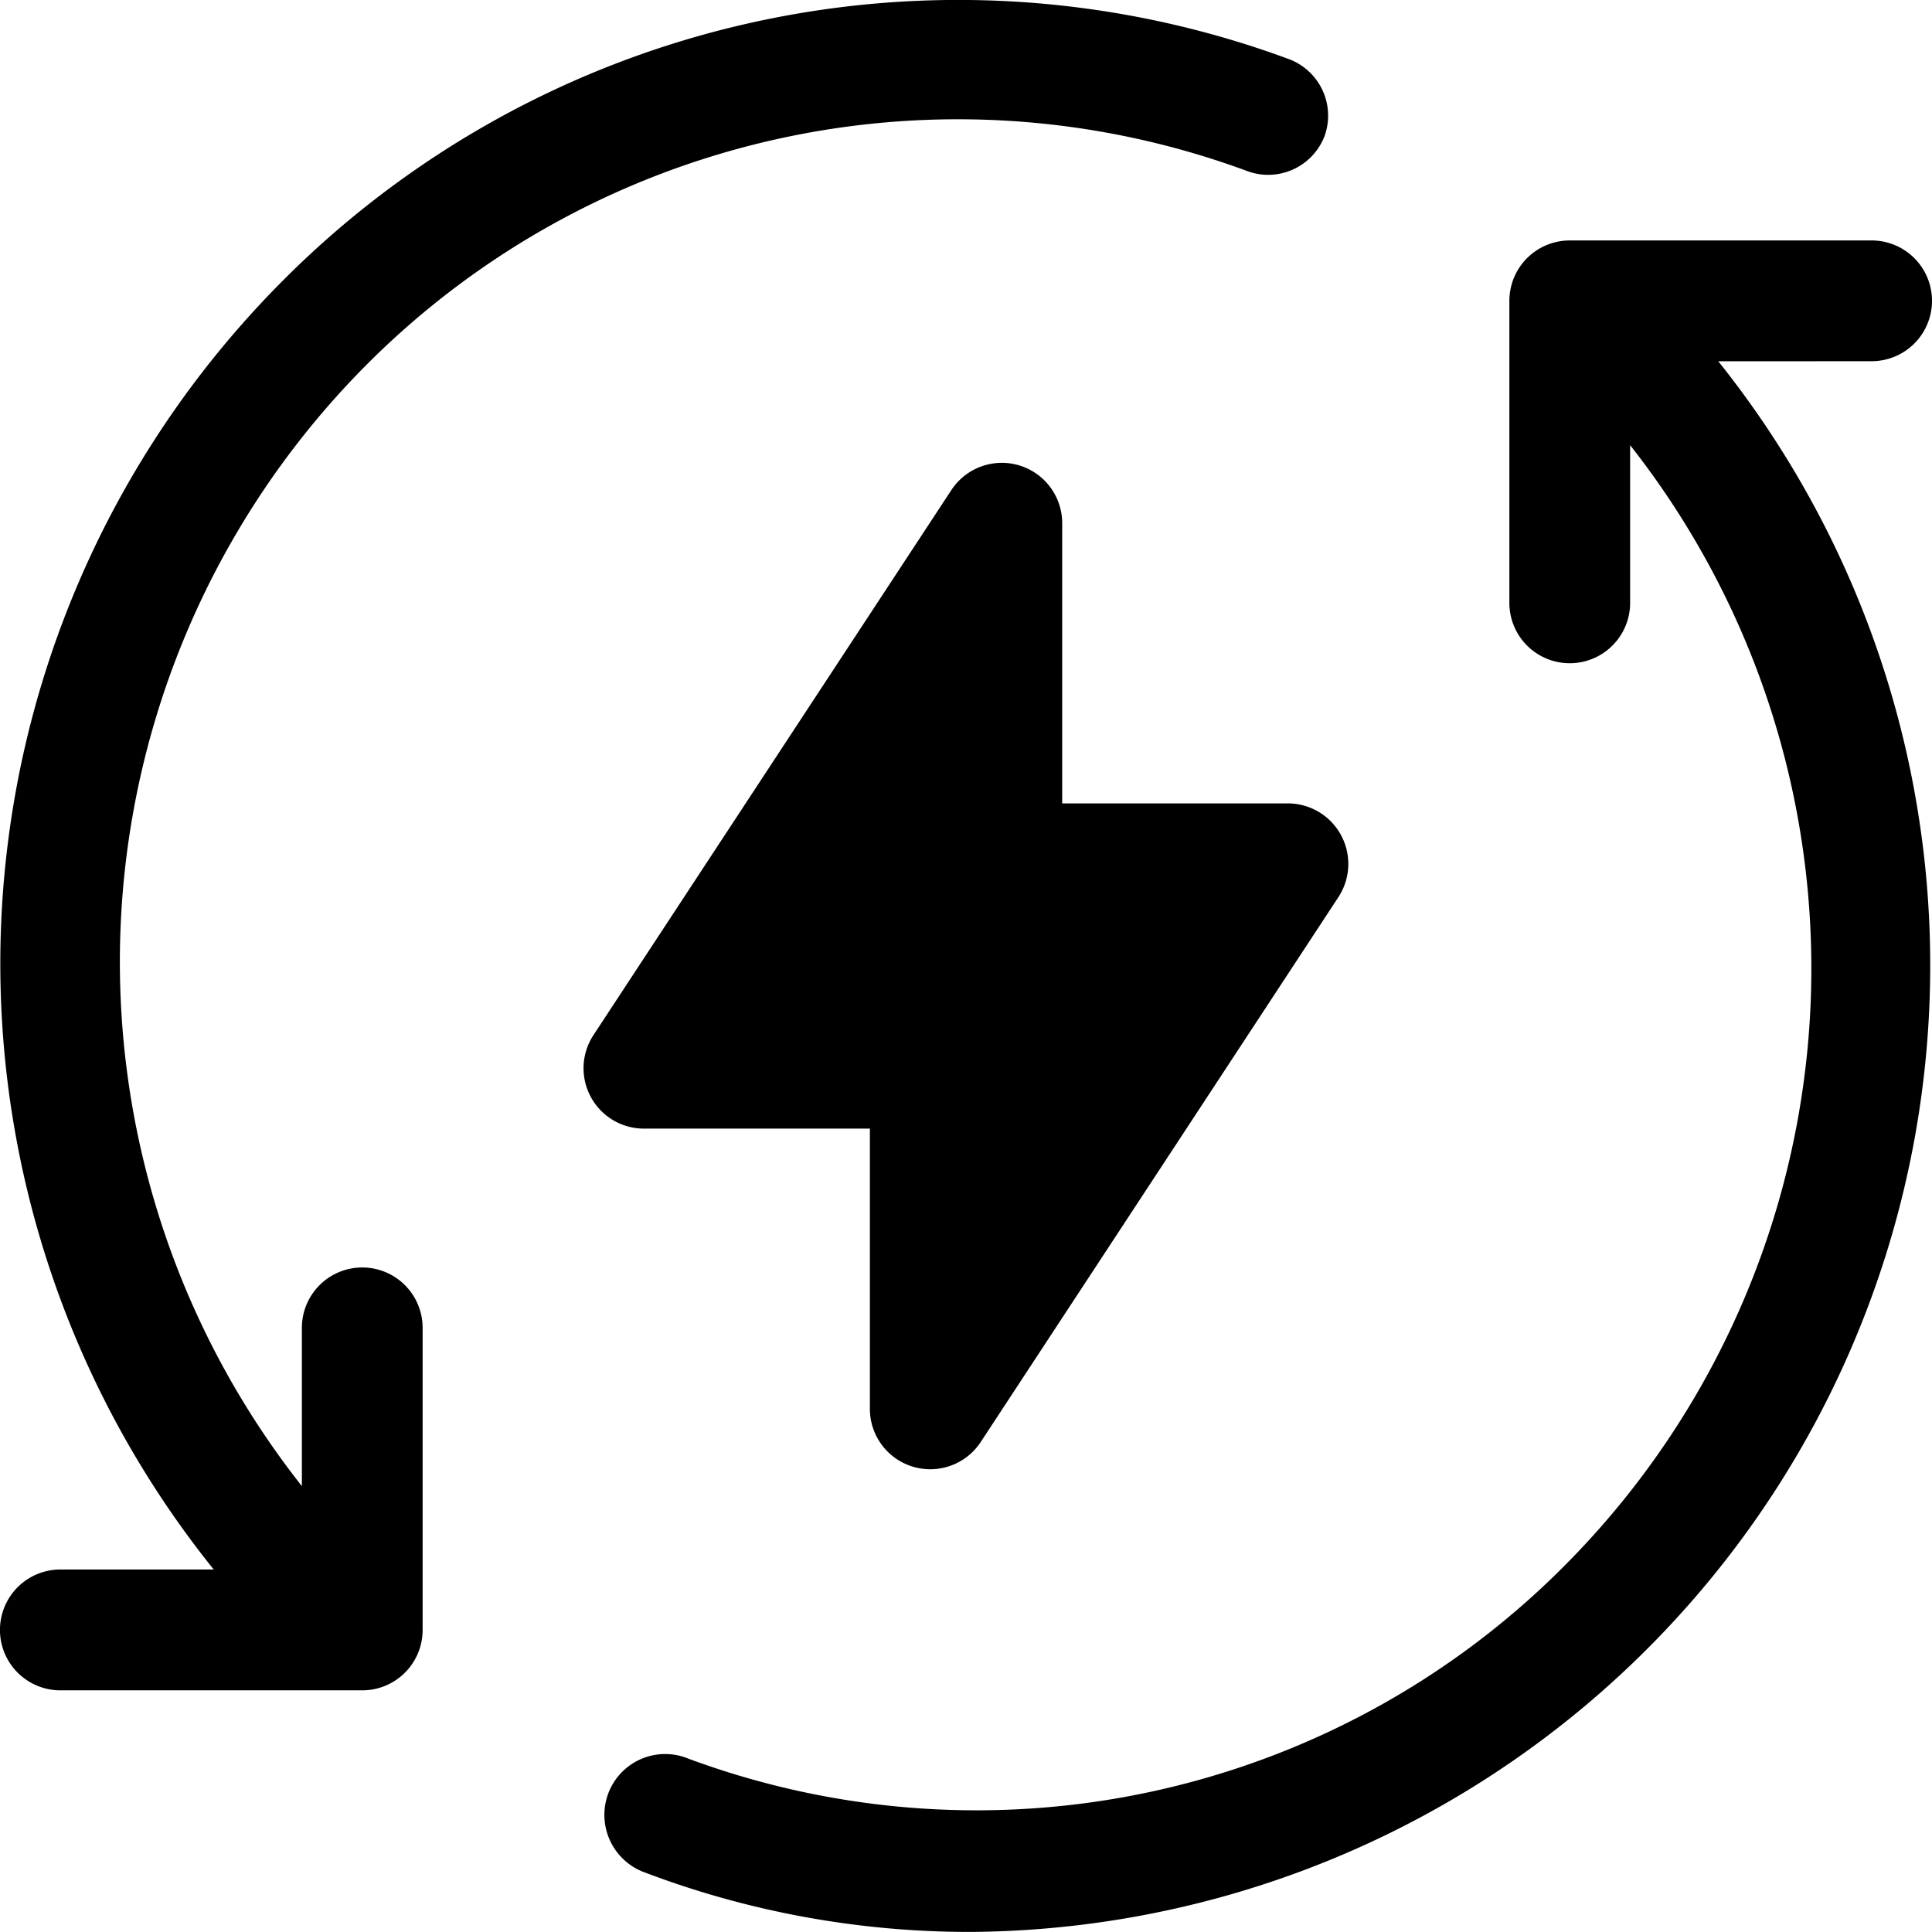 <svg xmlns="http://www.w3.org/2000/svg" width="24" height="24" fill="none" viewBox="0 0 24 24"><path fill="currentColor" d="M4.5 15.745a.75.75 0 0 0-.75.75v1.966A10.51 10.51 0 0 1 4.5 4.585a10.37 10.37 0 0 1 10.988-2.462.75.75 0 0 0 .967-.435.75.75 0 0 0-.442-.953 11.84 11.84 0 0 0-12.548 2.8 12.01 12.01 0 0 0-.81 15.962H.75a.75.75 0 0 0 0 1.501H4.5a.75.75 0 0 0 .75-.75v-3.753a.75.75 0 0 0-.75-.75M23.25 4.487a.75.75 0 0 0 0-1.5H19.5a.75.75 0 0 0-.75.75v3.752a.75.75 0 1 0 1.5 0V5.53a10.51 10.51 0 0 1-.75 13.854 10.3 10.3 0 0 1-10.95 2.462.755.755 0 0 0-1.042.707.76.76 0 0 0 .472.696c1.307.5 2.696.754 4.095.75a12 12 0 0 0 10.74-6.851 12.01 12.01 0 0 0-1.47-12.66z"/><path fill="currentColor" d="M11.818 6.088a.75.75 0 0 1 1.377.412v3.48H16a.752.752 0 0 1 .627 1.163l-4.444 6.77a.75.75 0 0 1-1.377-.413v-3.48H8a.75.75 0 0 1-.627-1.163z"/></svg>